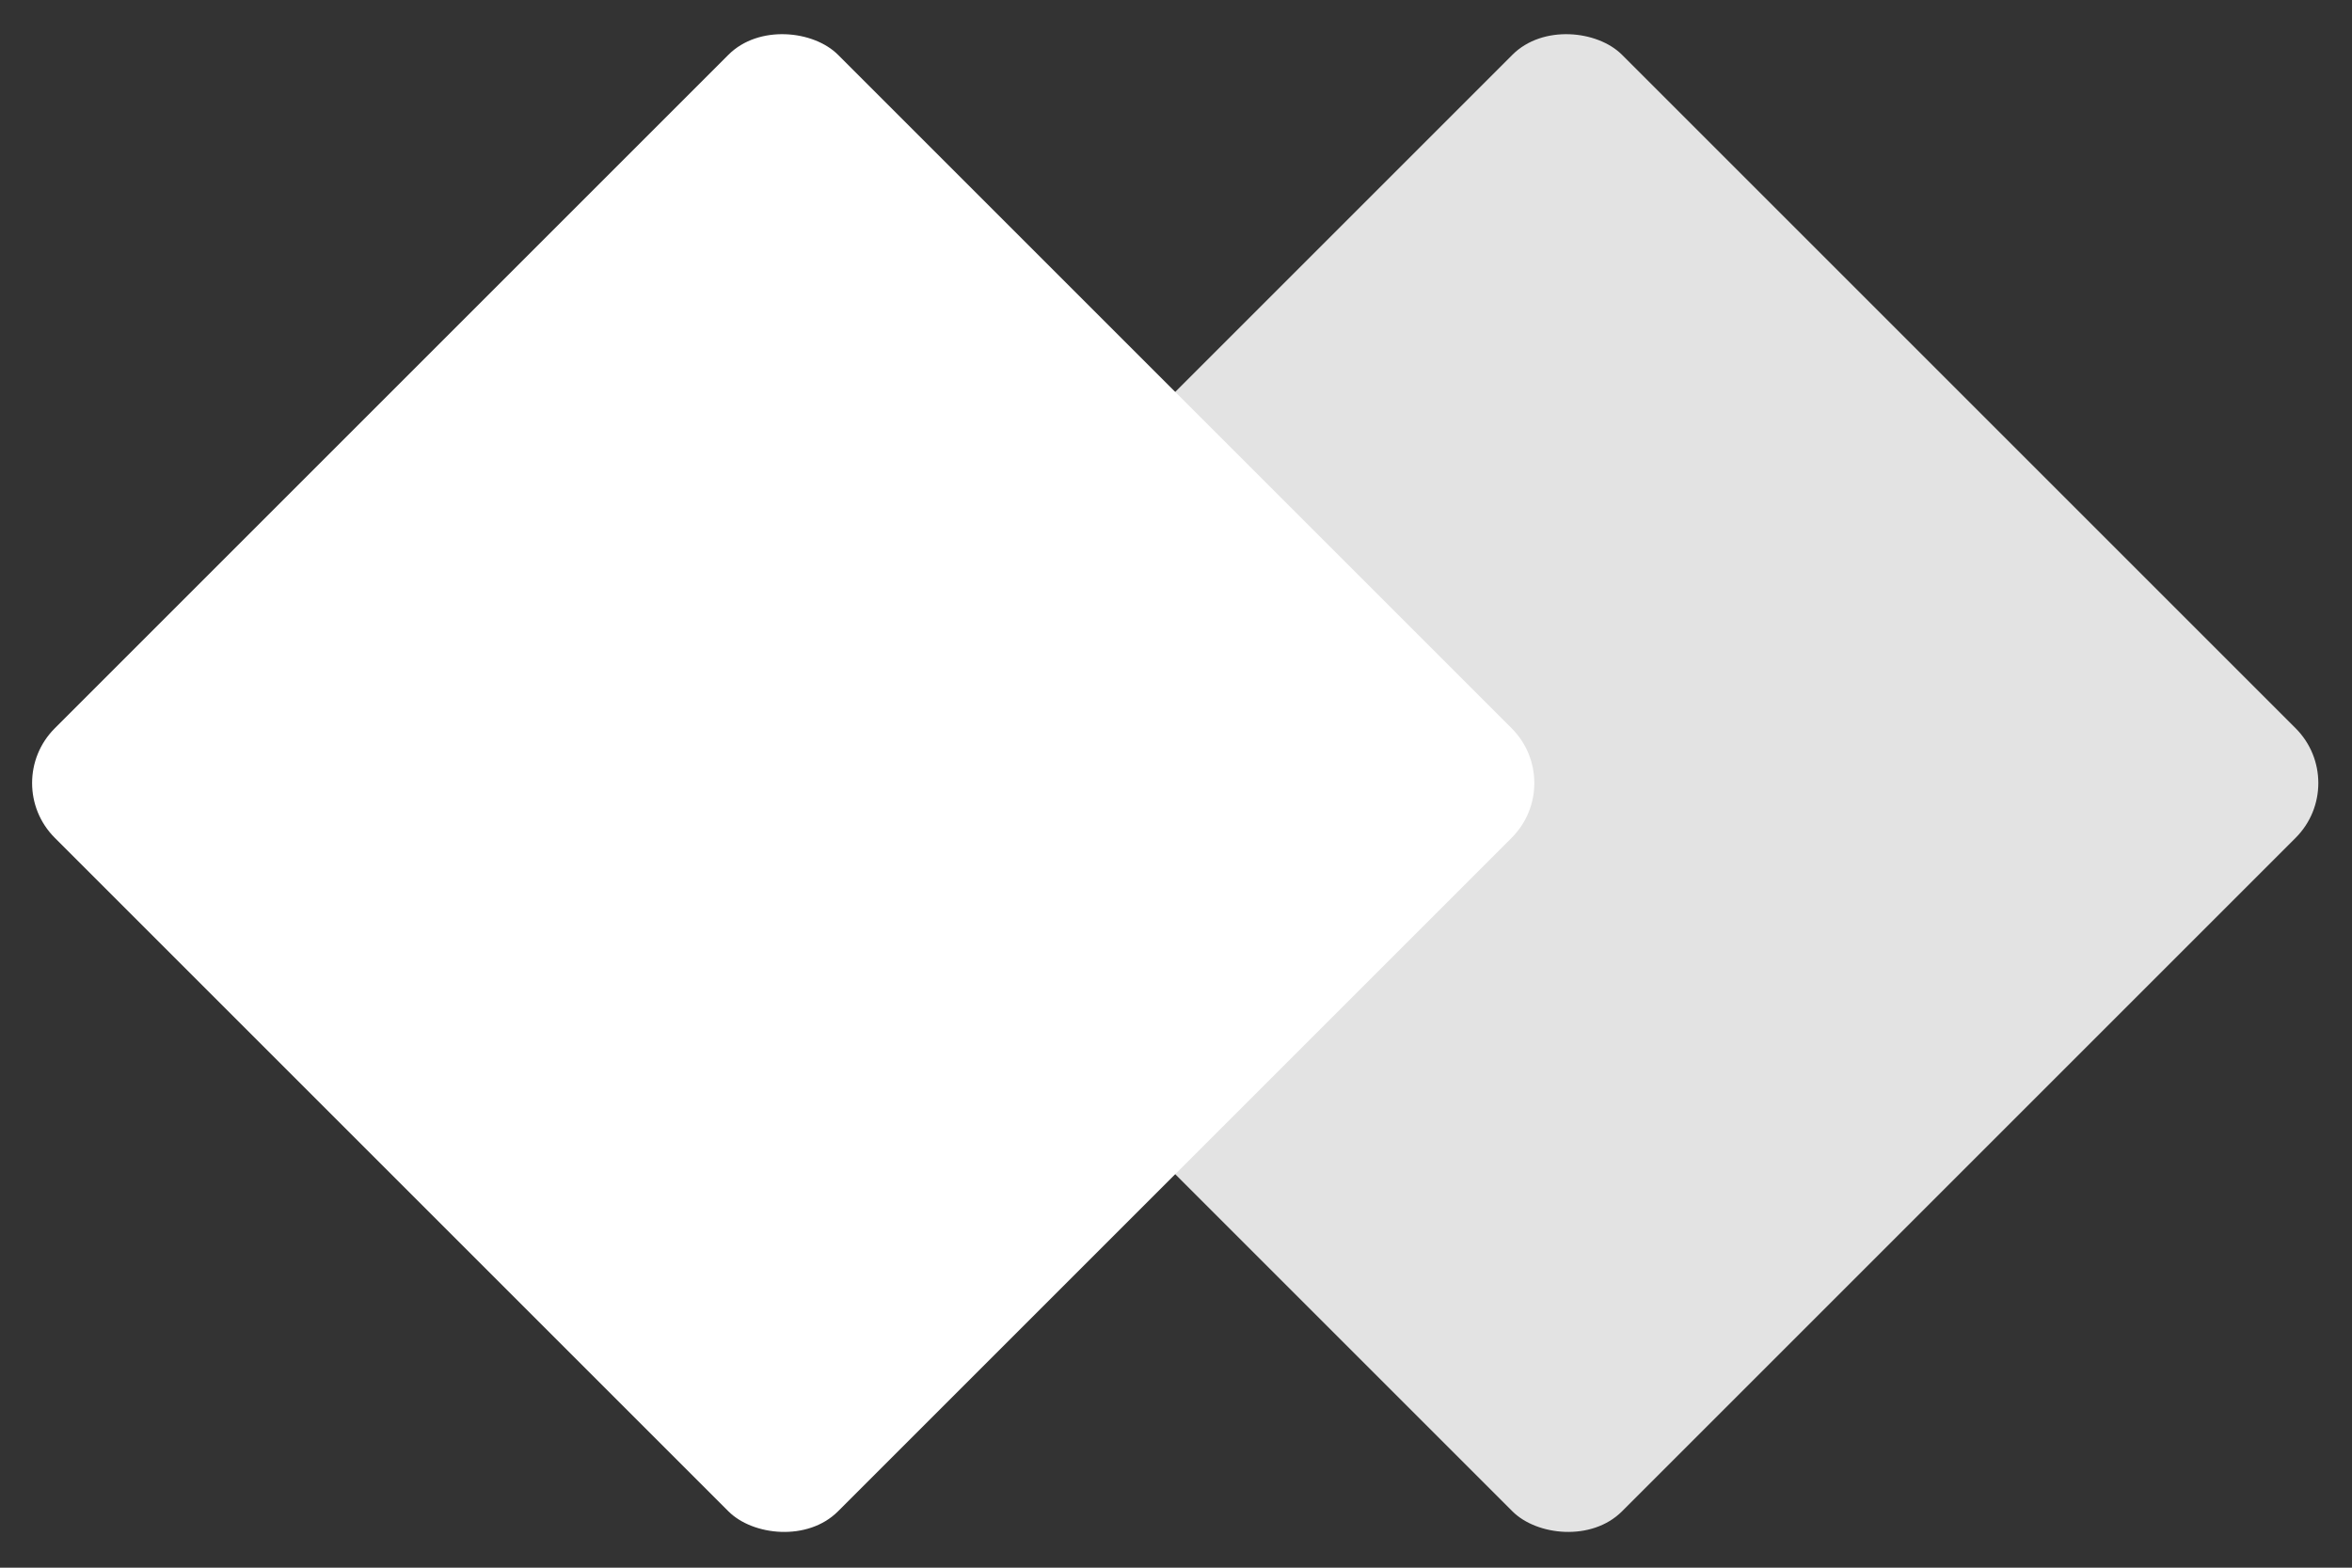 <svg width="516" height="344" viewBox="0 0 516 344" fill="none" xmlns="http://www.w3.org/2000/svg">
<rect x="0" y="0" width="516" height="344" fill="#333333" stroke="none"/>
<rect x="172" y="171.827" width="243" height="243" rx="17" transform="rotate(-45 172 171.827)" fill="#E3E3E3"/>
<rect y="171.827" width="243" height="243" rx="17" transform="rotate(-45 0 171.827)" fill="white"/>
</svg>
